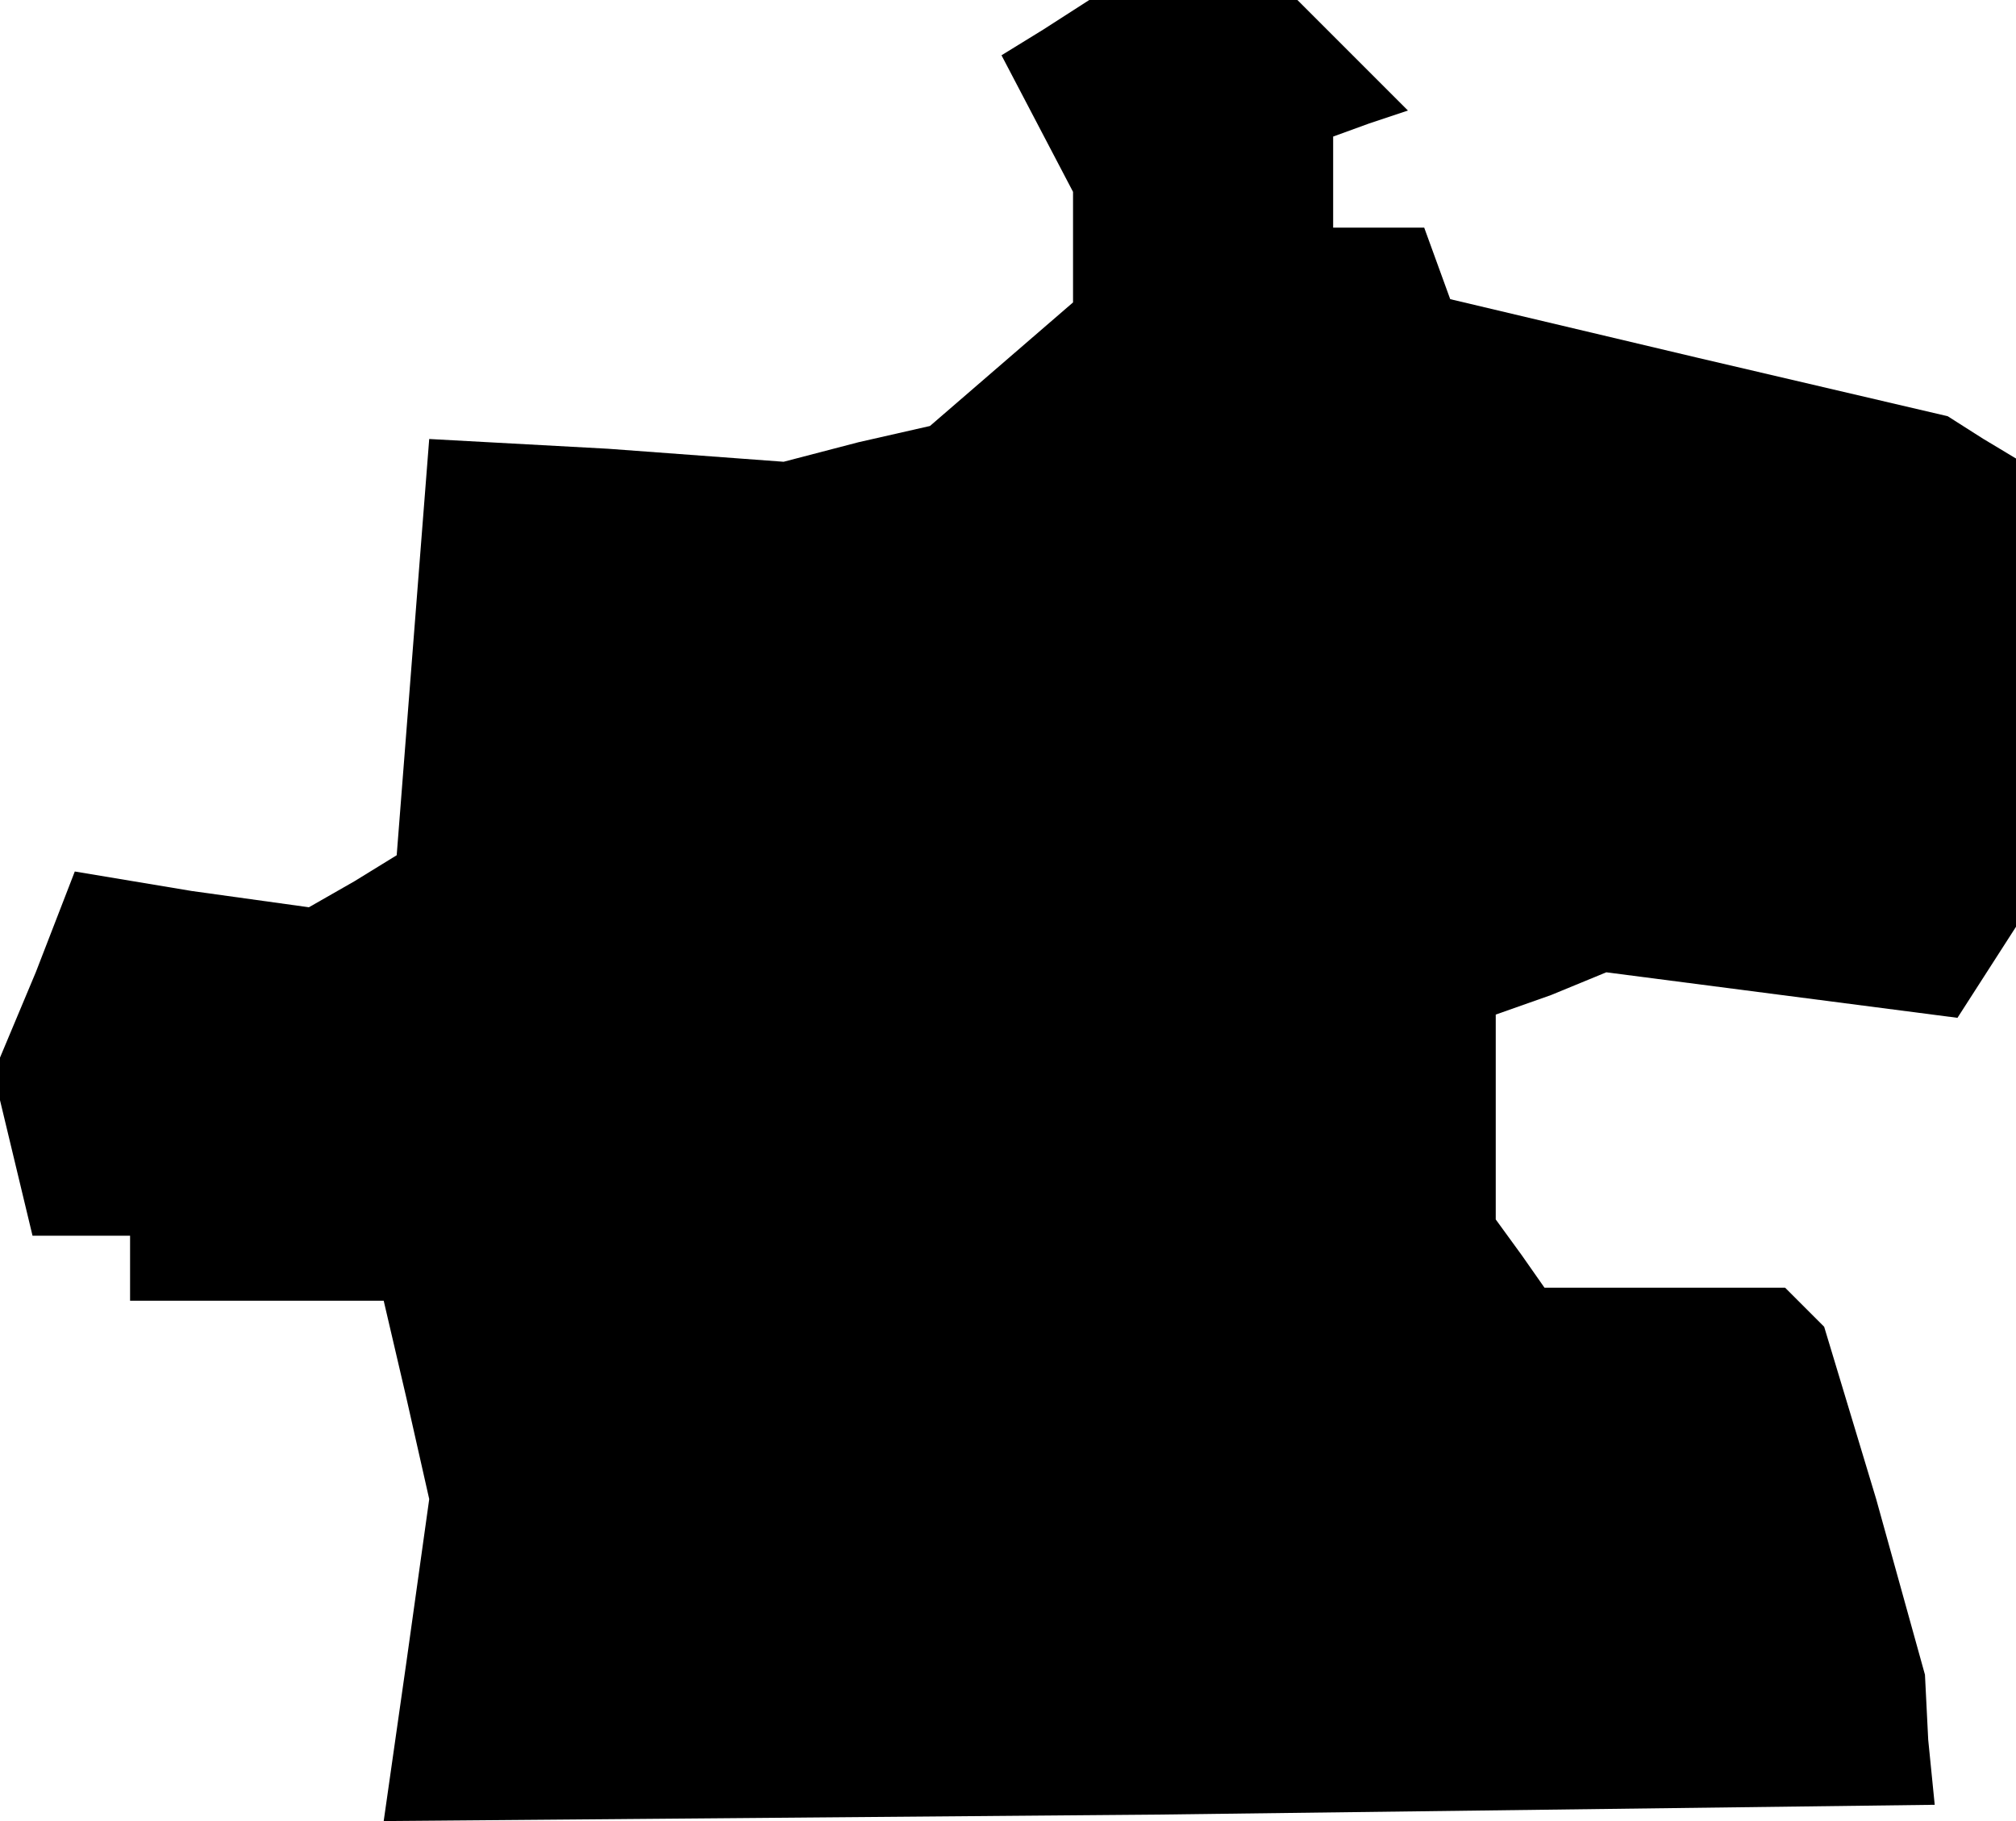 <?xml version="1.0" standalone="no"?>
<!DOCTYPE svg PUBLIC "-//W3C//DTD SVG 20010904//EN"
 "http://www.w3.org/TR/2001/REC-SVG-20010904/DTD/svg10.dtd">
<svg version="1.0" xmlns="http://www.w3.org/2000/svg"
 width="62pt" height="56pt" viewBox="0 0 62 56"
 preserveAspectRatio="xMidYMid meet">
<g transform="translate(0,56) scale(0.1,-0.1)"
fill="#000000" stroke="none">
<path d="M321 551 l-13 -8 11 -21 11 -21 0 -17 0 -17 -22 -19 -22 -19 -22 -5
-23 -6 -54 4 -55 3 -5 -64 -5 -64 -13 -8 -14 -8 -36 5 -36 6 -12 -31 -13 -31
6 -25 6 -25 15 0 15 0 0 -10 0 -10 39 0 39 0 7 -30 7 -31 -7 -50 -7 -49 239 2
238 3 -2 20 -1 20 -15 54 -16 53 -6 6 -6 6 -37 0 -37 0 -7 10 -8 11 0 31 0 32
17 6 17 7 54 -7 54 -7 9 14 9 14 0 72 0 72 -10 6 -11 7 -77 18 -76 18 -4 11
-4 11 -14 0 -14 0 0 14 0 14 11 4 12 4 -17 17 -17 17 -32 0 -32 0 -14 -9z"/>
</g>
</svg>
